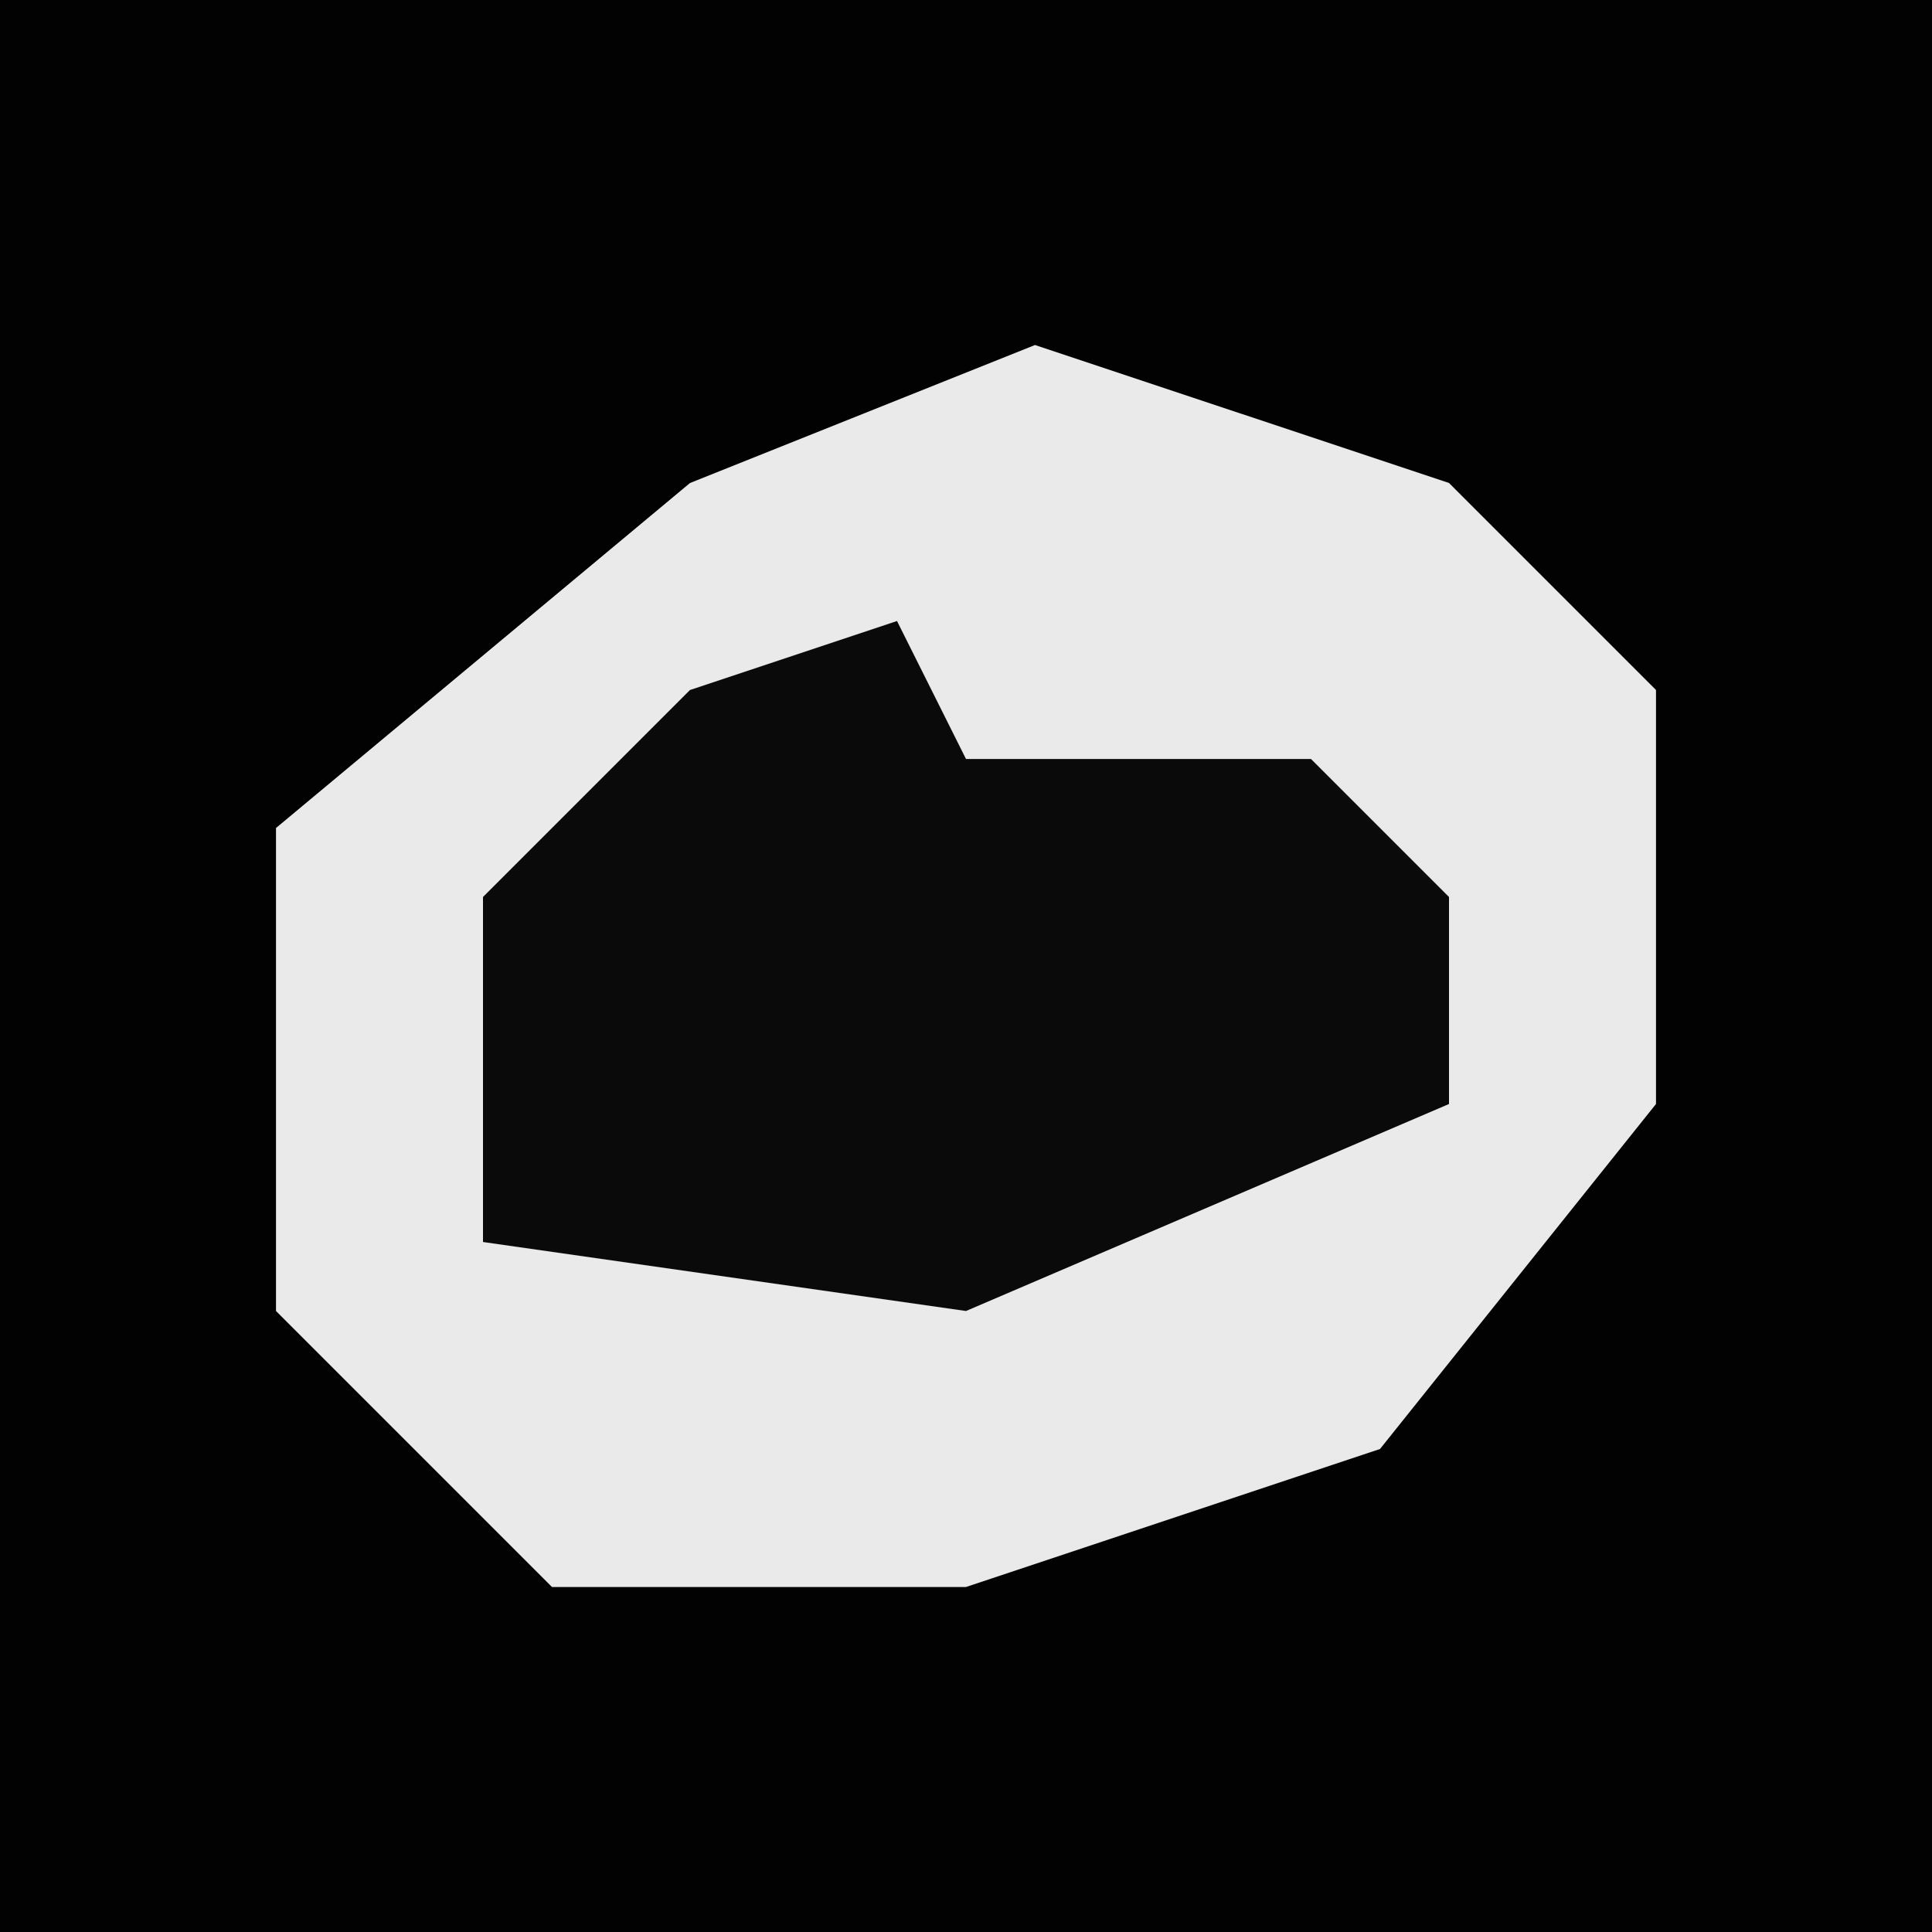 <?xml version="1.0" encoding="UTF-8"?>
<svg version="1.1" xmlns="http://www.w3.org/2000/svg" width="28" height="28">
<path d="M0,0 L28,0 L28,28 L0,28 Z " fill="#020202" transform="translate(0,0)"/>
<path d="M0,0 L6,2 L9,5 L9,11 L5,16 L-1,18 L-7,18 L-11,14 L-11,7 L-5,2 Z " fill="#EAEAEA" transform="translate(15,5)"/>
<path d="M0,0 L1,2 L6,2 L8,4 L8,7 L1,10 L-6,9 L-6,4 L-3,1 Z " fill="#0A0A0A" transform="translate(13,9)"/>
</svg>
